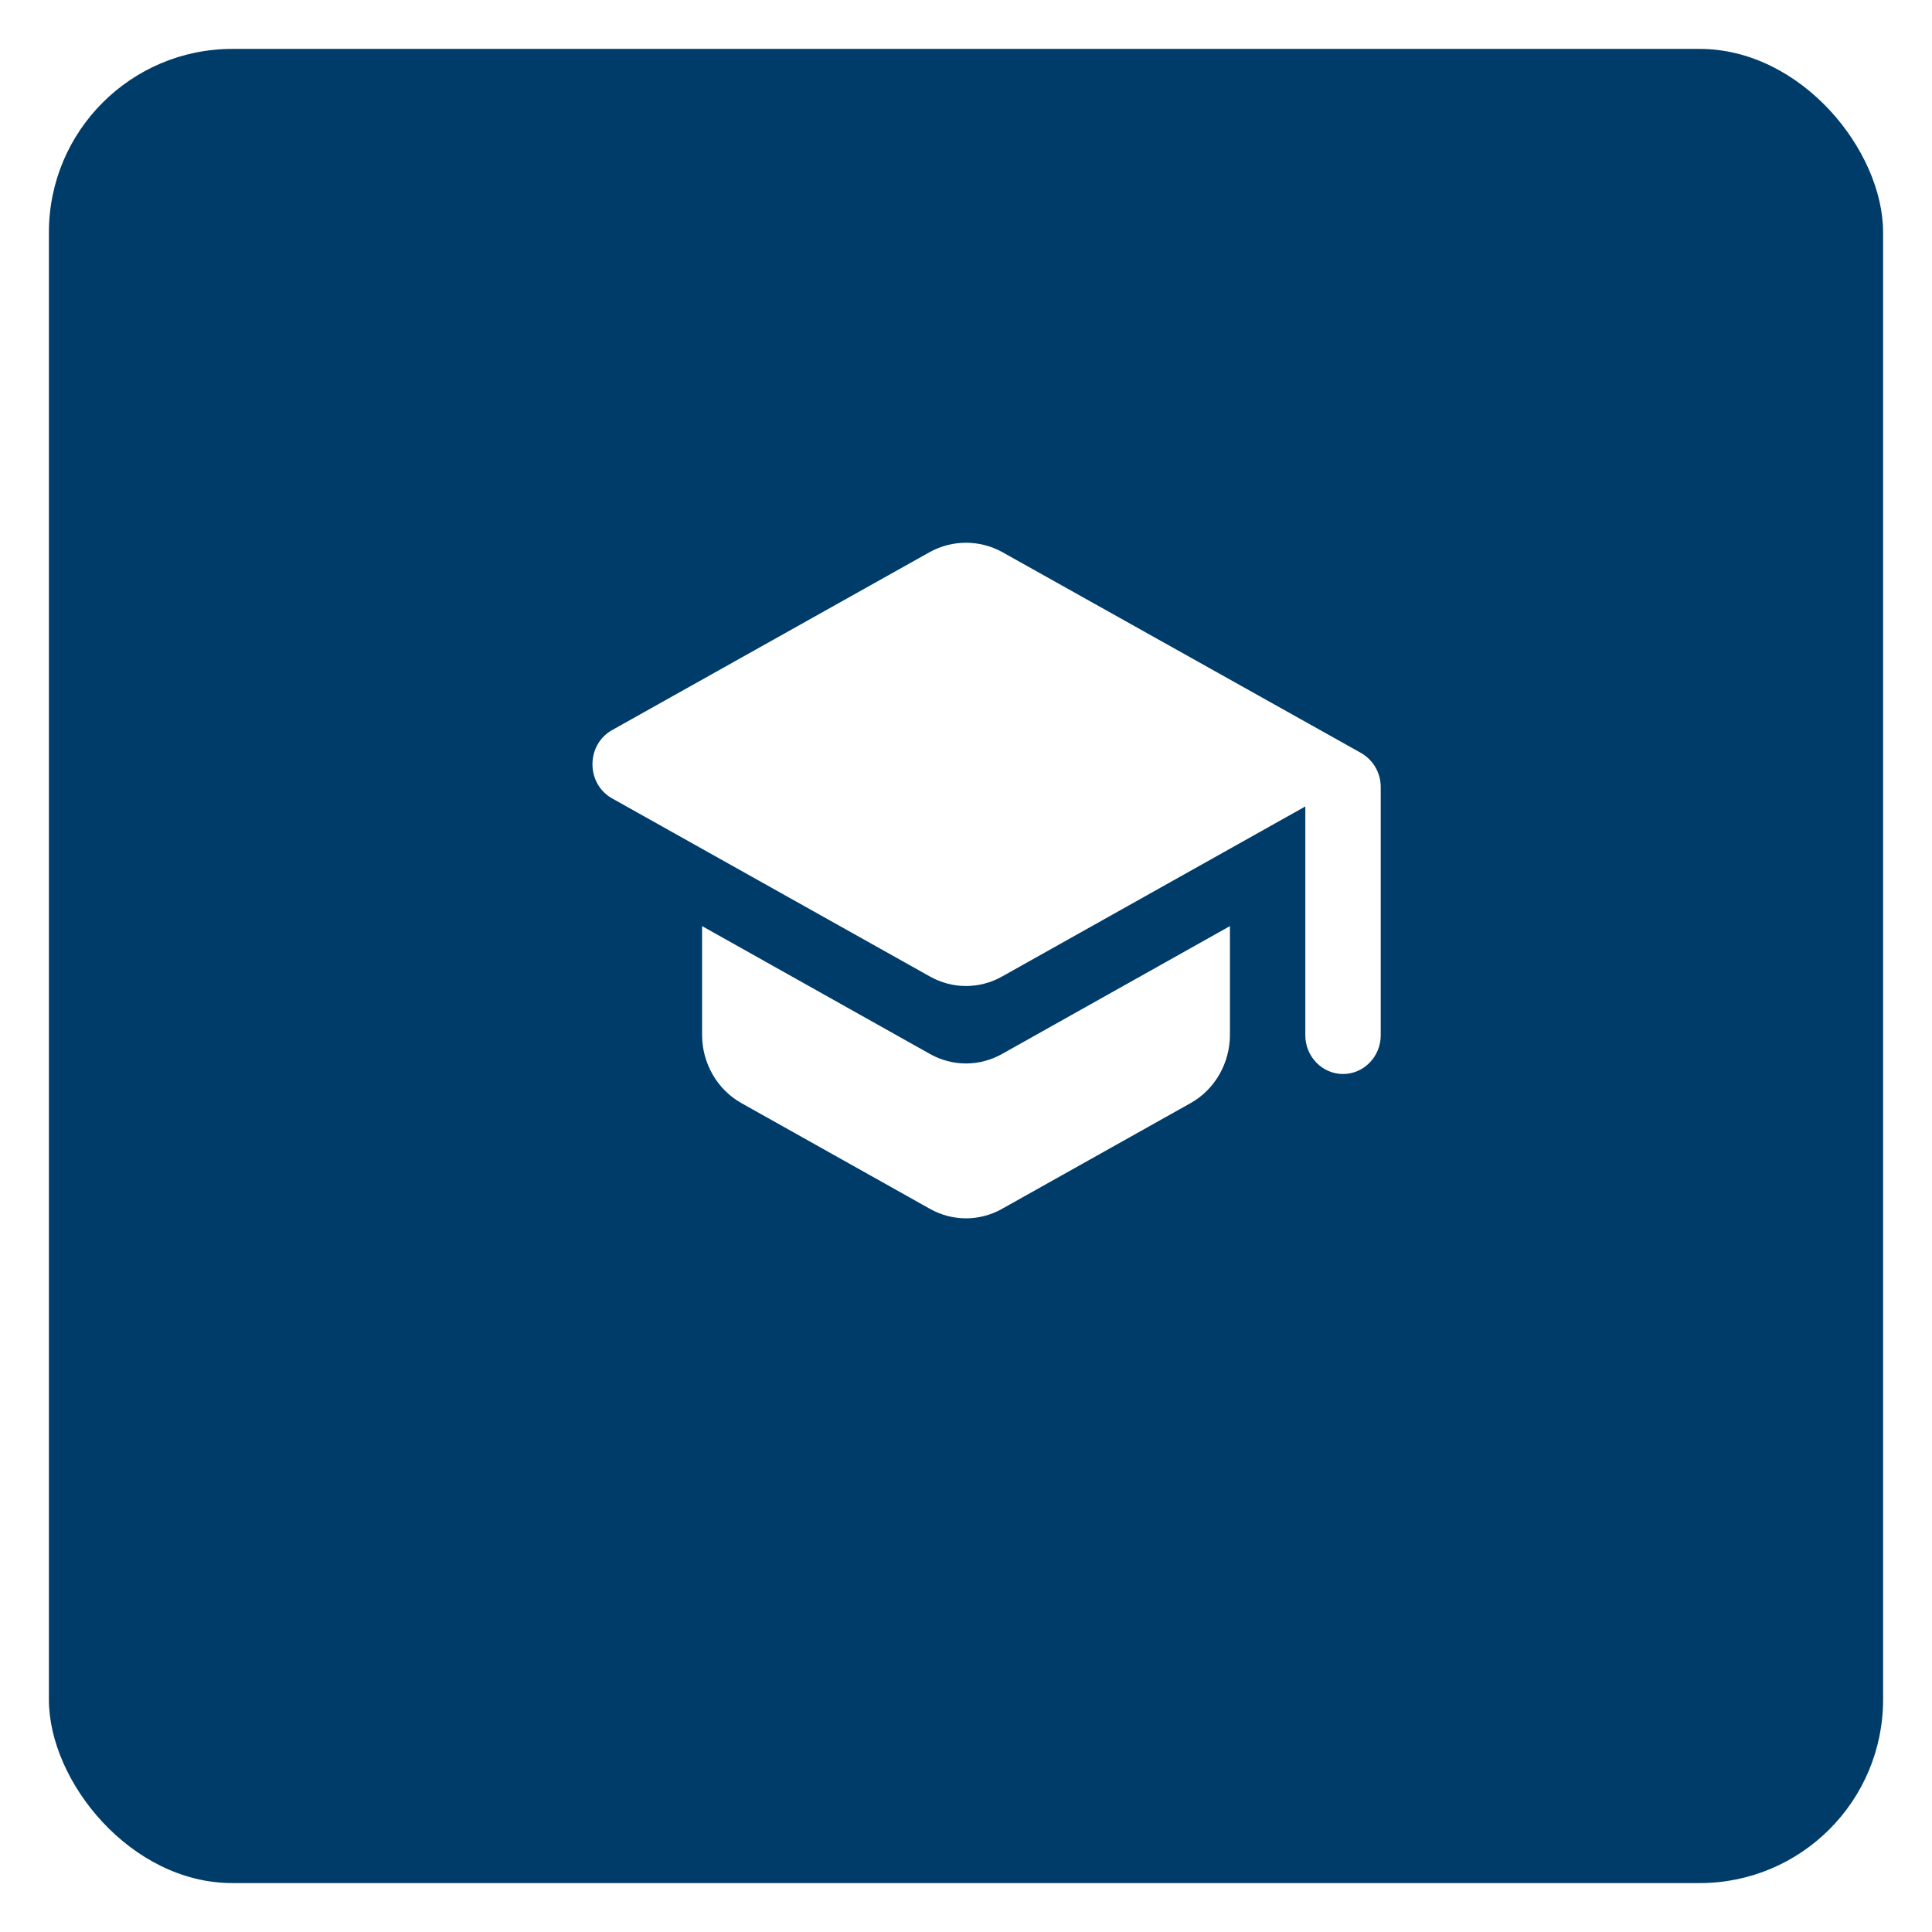 <svg width="158" height="158" viewBox="0 0 158 158" fill="none" xmlns="http://www.w3.org/2000/svg">
<g filter="url(#filter0_d_637_1593)">
<rect x="4" width="150" height="150" rx="15" fill="#003C69"/>
</g>
<g clip-path="url(#clip0_637_1593)">
<path d="M57.417 75.737V84.635C57.417 86.947 58.65 89.1 60.624 90.208L76.04 98.853C77.89 99.898 80.11 99.898 81.96 98.853L97.377 90.208C99.35 89.1 100.584 86.947 100.584 84.635V75.737L81.96 86.187C80.11 87.232 77.89 87.232 76.04 86.187L57.417 75.737ZM76.04 45.147L50.048 59.713C47.92 60.917 47.92 64.083 50.048 65.287L76.04 79.853C77.89 80.898 80.11 80.898 81.96 79.853L106.75 65.952V84.667C106.75 86.408 108.138 87.833 109.834 87.833C111.529 87.833 112.917 86.408 112.917 84.667V64.368C112.917 63.197 112.3 62.152 111.314 61.582L81.96 45.147C80.11 44.133 77.89 44.133 76.04 45.147Z" fill="white"/>
</g>
<defs>
<filter id="filter0_d_637_1593" x="0" y="0" width="158" height="158" filterUnits="userSpaceOnUse" color-interpolation-filters="sRGB">
<feFlood flood-opacity="0" result="BackgroundImageFix"/>
<feColorMatrix in="SourceAlpha" type="matrix" values="0 0 0 0 0 0 0 0 0 0 0 0 0 0 0 0 0 0 127 0" result="hardAlpha"/>
<feOffset dy="4"/>
<feGaussianBlur stdDeviation="2"/>
<feComposite in2="hardAlpha" operator="out"/>
<feColorMatrix type="matrix" values="0 0 0 0 0 0 0 0 0 0 0 0 0 0 0 0 0 0 0.25 0"/>
<feBlend mode="normal" in2="BackgroundImageFix" result="effect1_dropShadow_637_1593"/>
<feBlend mode="normal" in="SourceGraphic" in2="effect1_dropShadow_637_1593" result="shape"/>
</filter>
<clipPath id="clip0_637_1593">
<rect width="74" height="76" fill="white" transform="translate(42 34)"/>
</clipPath>
</defs>
</svg>
